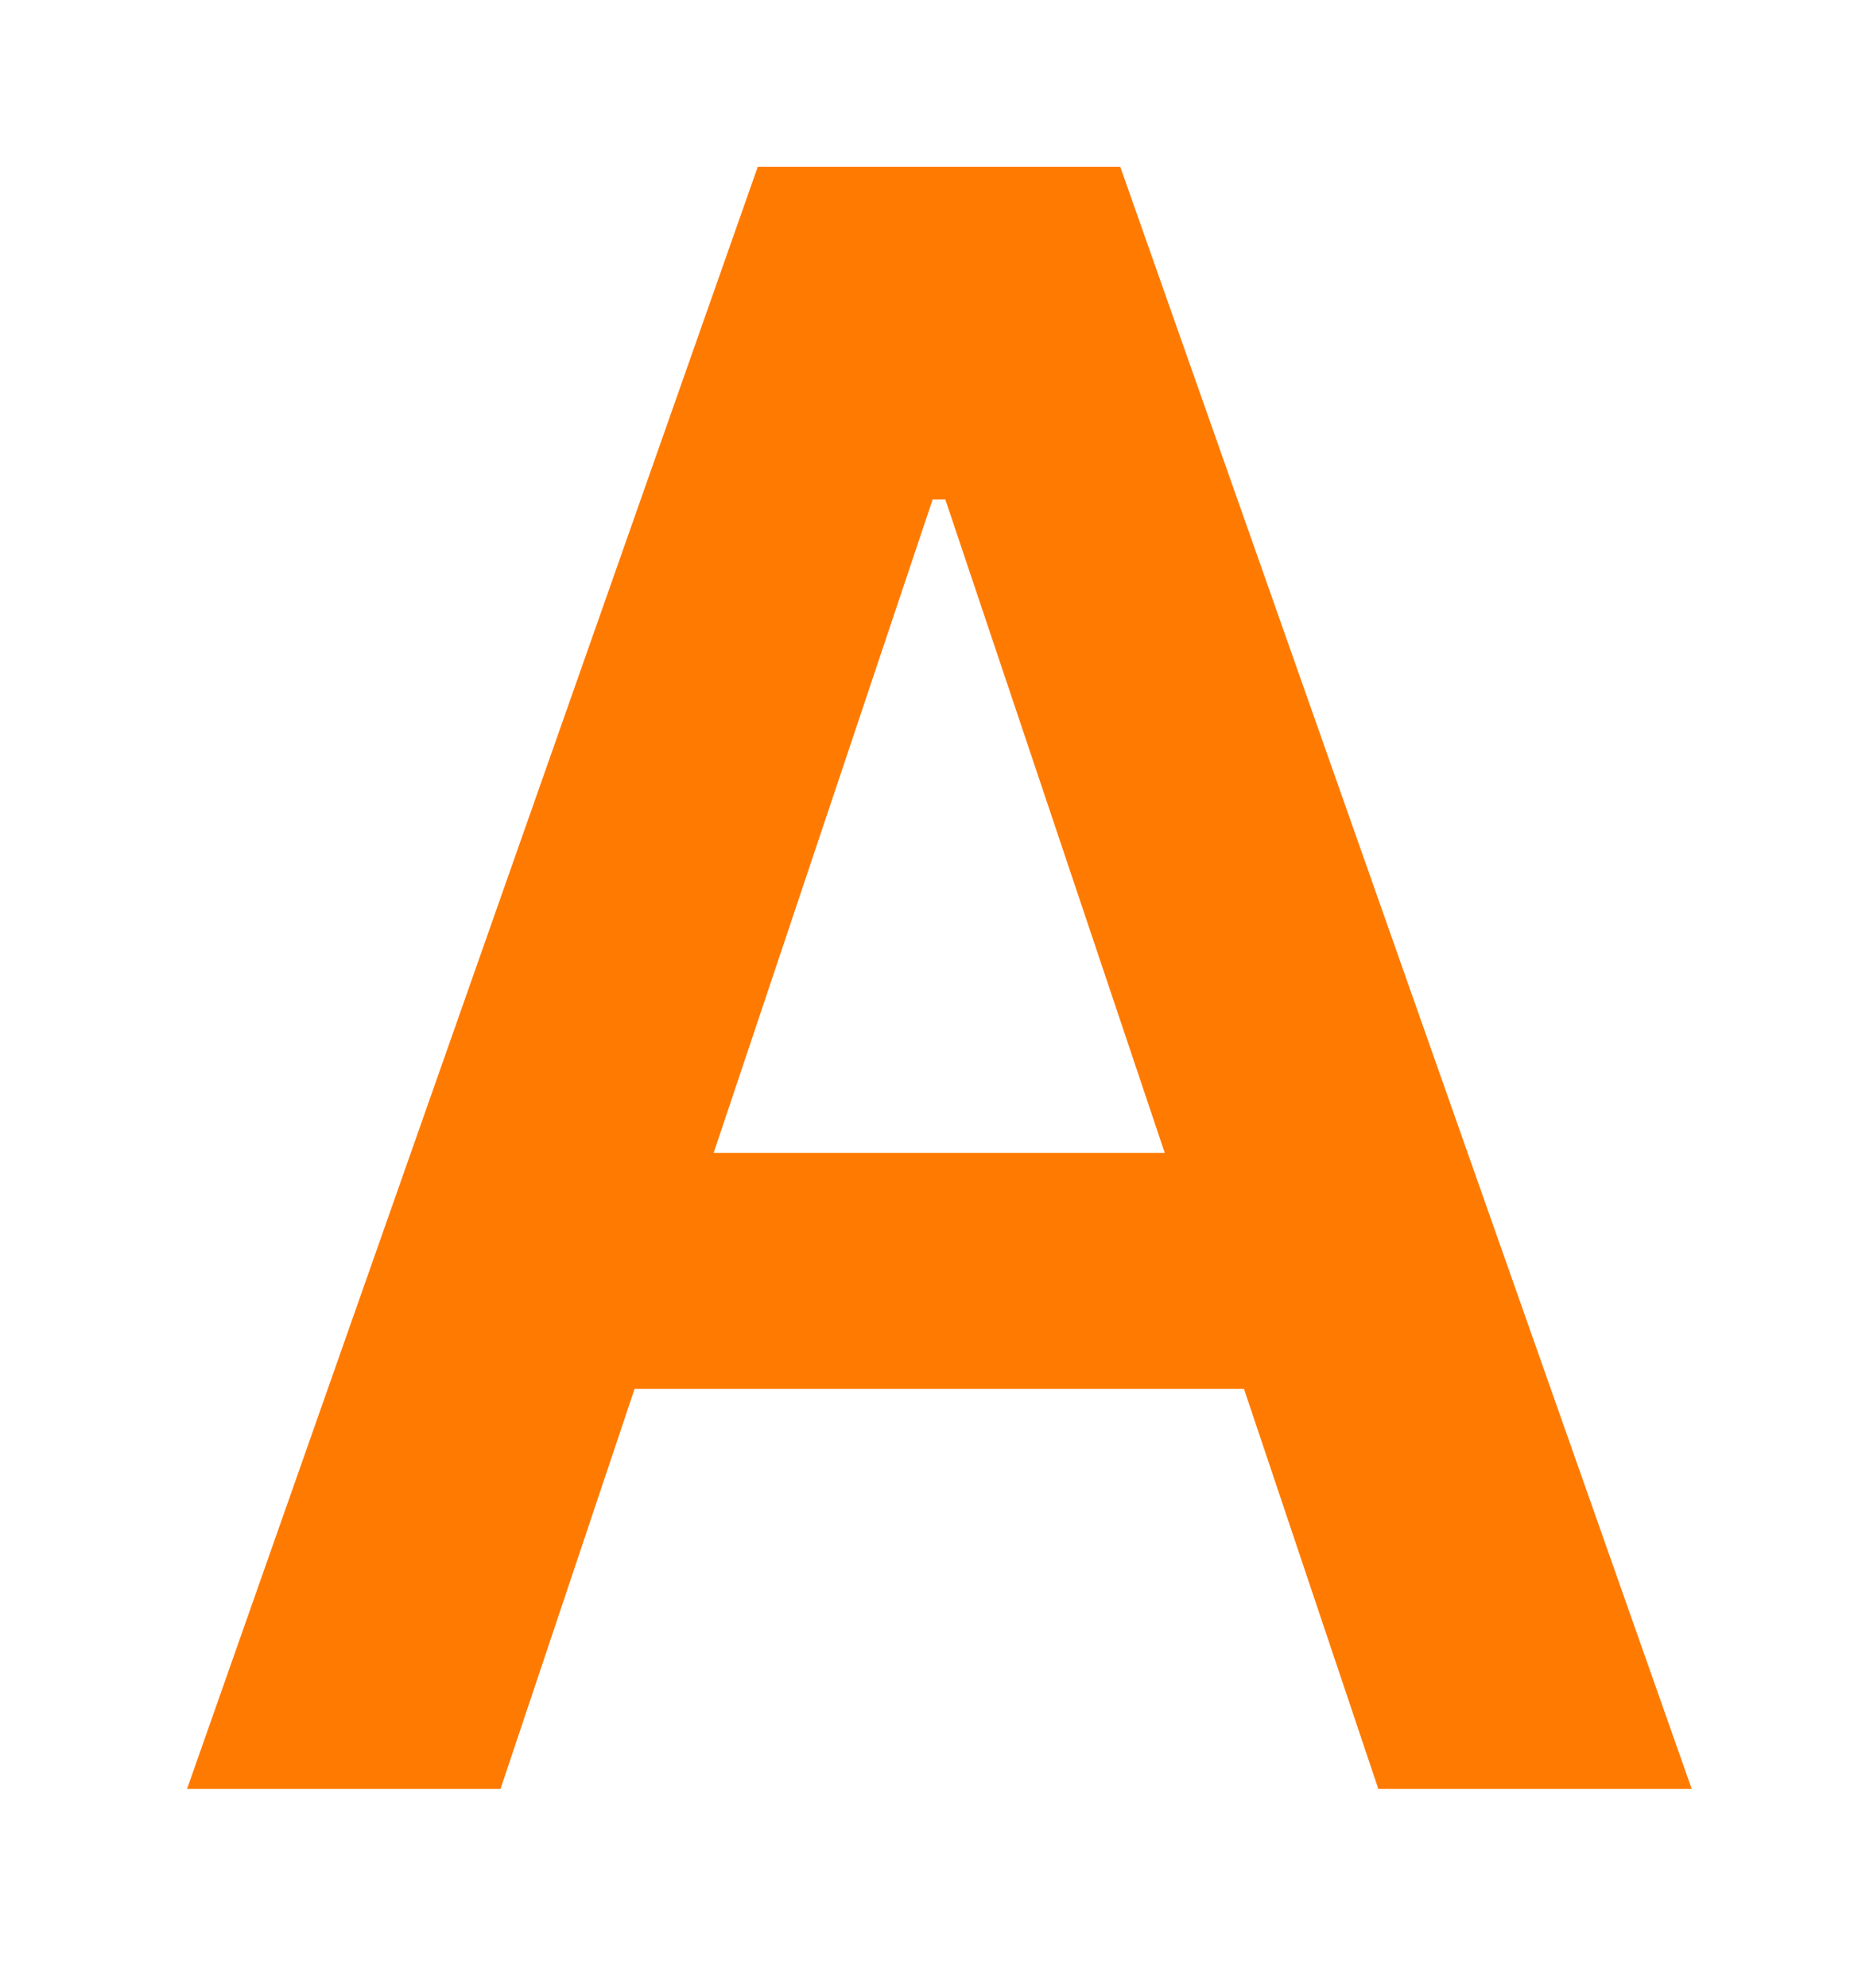 <svg width="28" height="30" viewBox="0 0 28 30" fill="none" xmlns="http://www.w3.org/2000/svg">
<g filter="url(#filter0_d_901_89)">
<path d="M7.559 26H2.825L11.444 1.518H16.919L25.549 26H20.816L14.277 6.539H14.085L7.559 26ZM7.714 16.401H20.624V19.963H7.714V16.401Z" fill="#FF7A00"/>
</g>
<defs>
<filter id="filter0_d_901_89" x="0.392" y="0.085" width="27.59" height="29.348" filterUnits="userSpaceOnUse" color-interpolation-filters="sRGB">
<feFlood flood-opacity="0" result="BackgroundImageFix"/>
<feColorMatrix in="SourceAlpha" type="matrix" values="0 0 0 0 0 0 0 0 0 0 0 0 0 0 0 0 0 0 127 0" result="hardAlpha"/>
<feOffset dy="1"/>
<feGaussianBlur stdDeviation="1.217"/>
<feComposite in2="hardAlpha" operator="out"/>
<feColorMatrix type="matrix" values="0 0 0 0 0.118 0 0 0 0 0.192 0 0 0 0 0.871 0 0 0 1 0"/>
<feBlend mode="normal" in2="BackgroundImageFix" result="effect1_dropShadow_901_89"/>
<feBlend mode="normal" in="SourceGraphic" in2="effect1_dropShadow_901_89" result="shape"/>
</filter>
</defs>
</svg>
